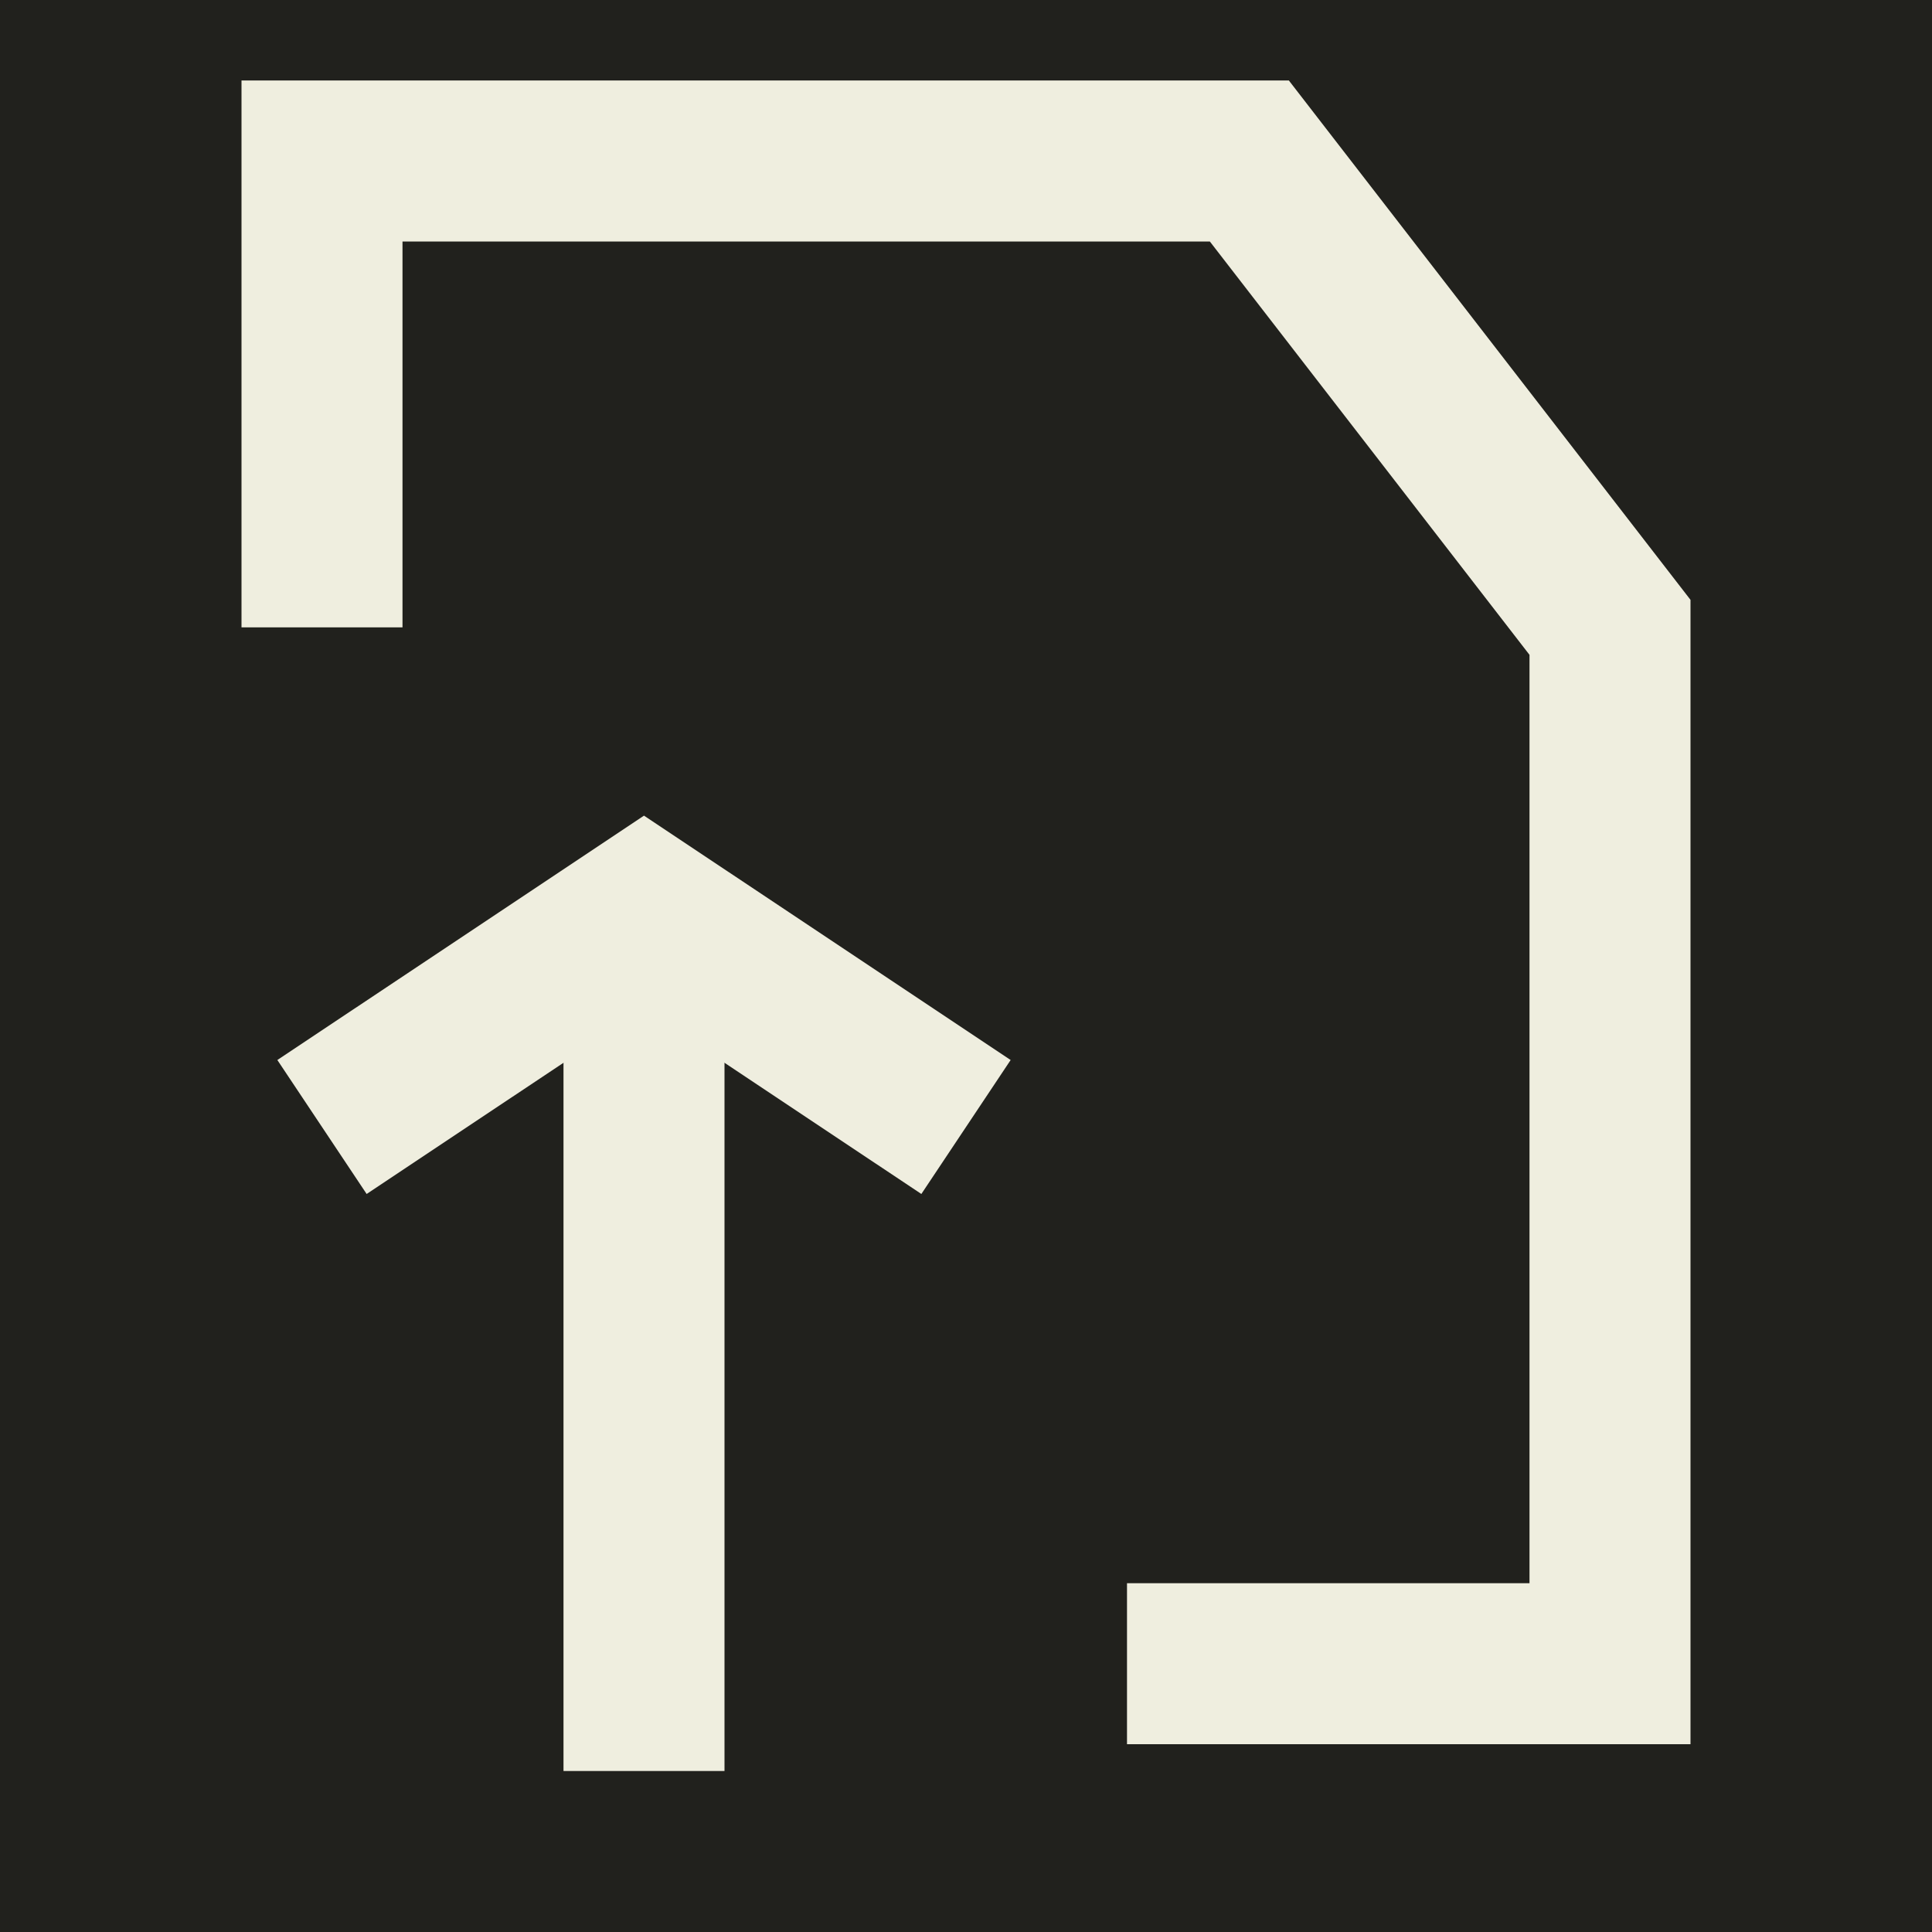 <svg width="24" height="24" viewBox="0 0 24 24" fill="none" xmlns="http://www.w3.org/2000/svg">
<rect width="24" height="24" fill="#21211D"/>
<path d="M8 11.334V22" stroke="#EFEEDF" stroke-width="2"/>
<path d="M4 7.793V2H15.52L20 7.793V20.667H14" stroke="#EFEEDF" stroke-width="2"/>
<path d="M4 14L8 11.334L12 14" stroke="#EFEEDF" stroke-width="2"/>
</svg>

